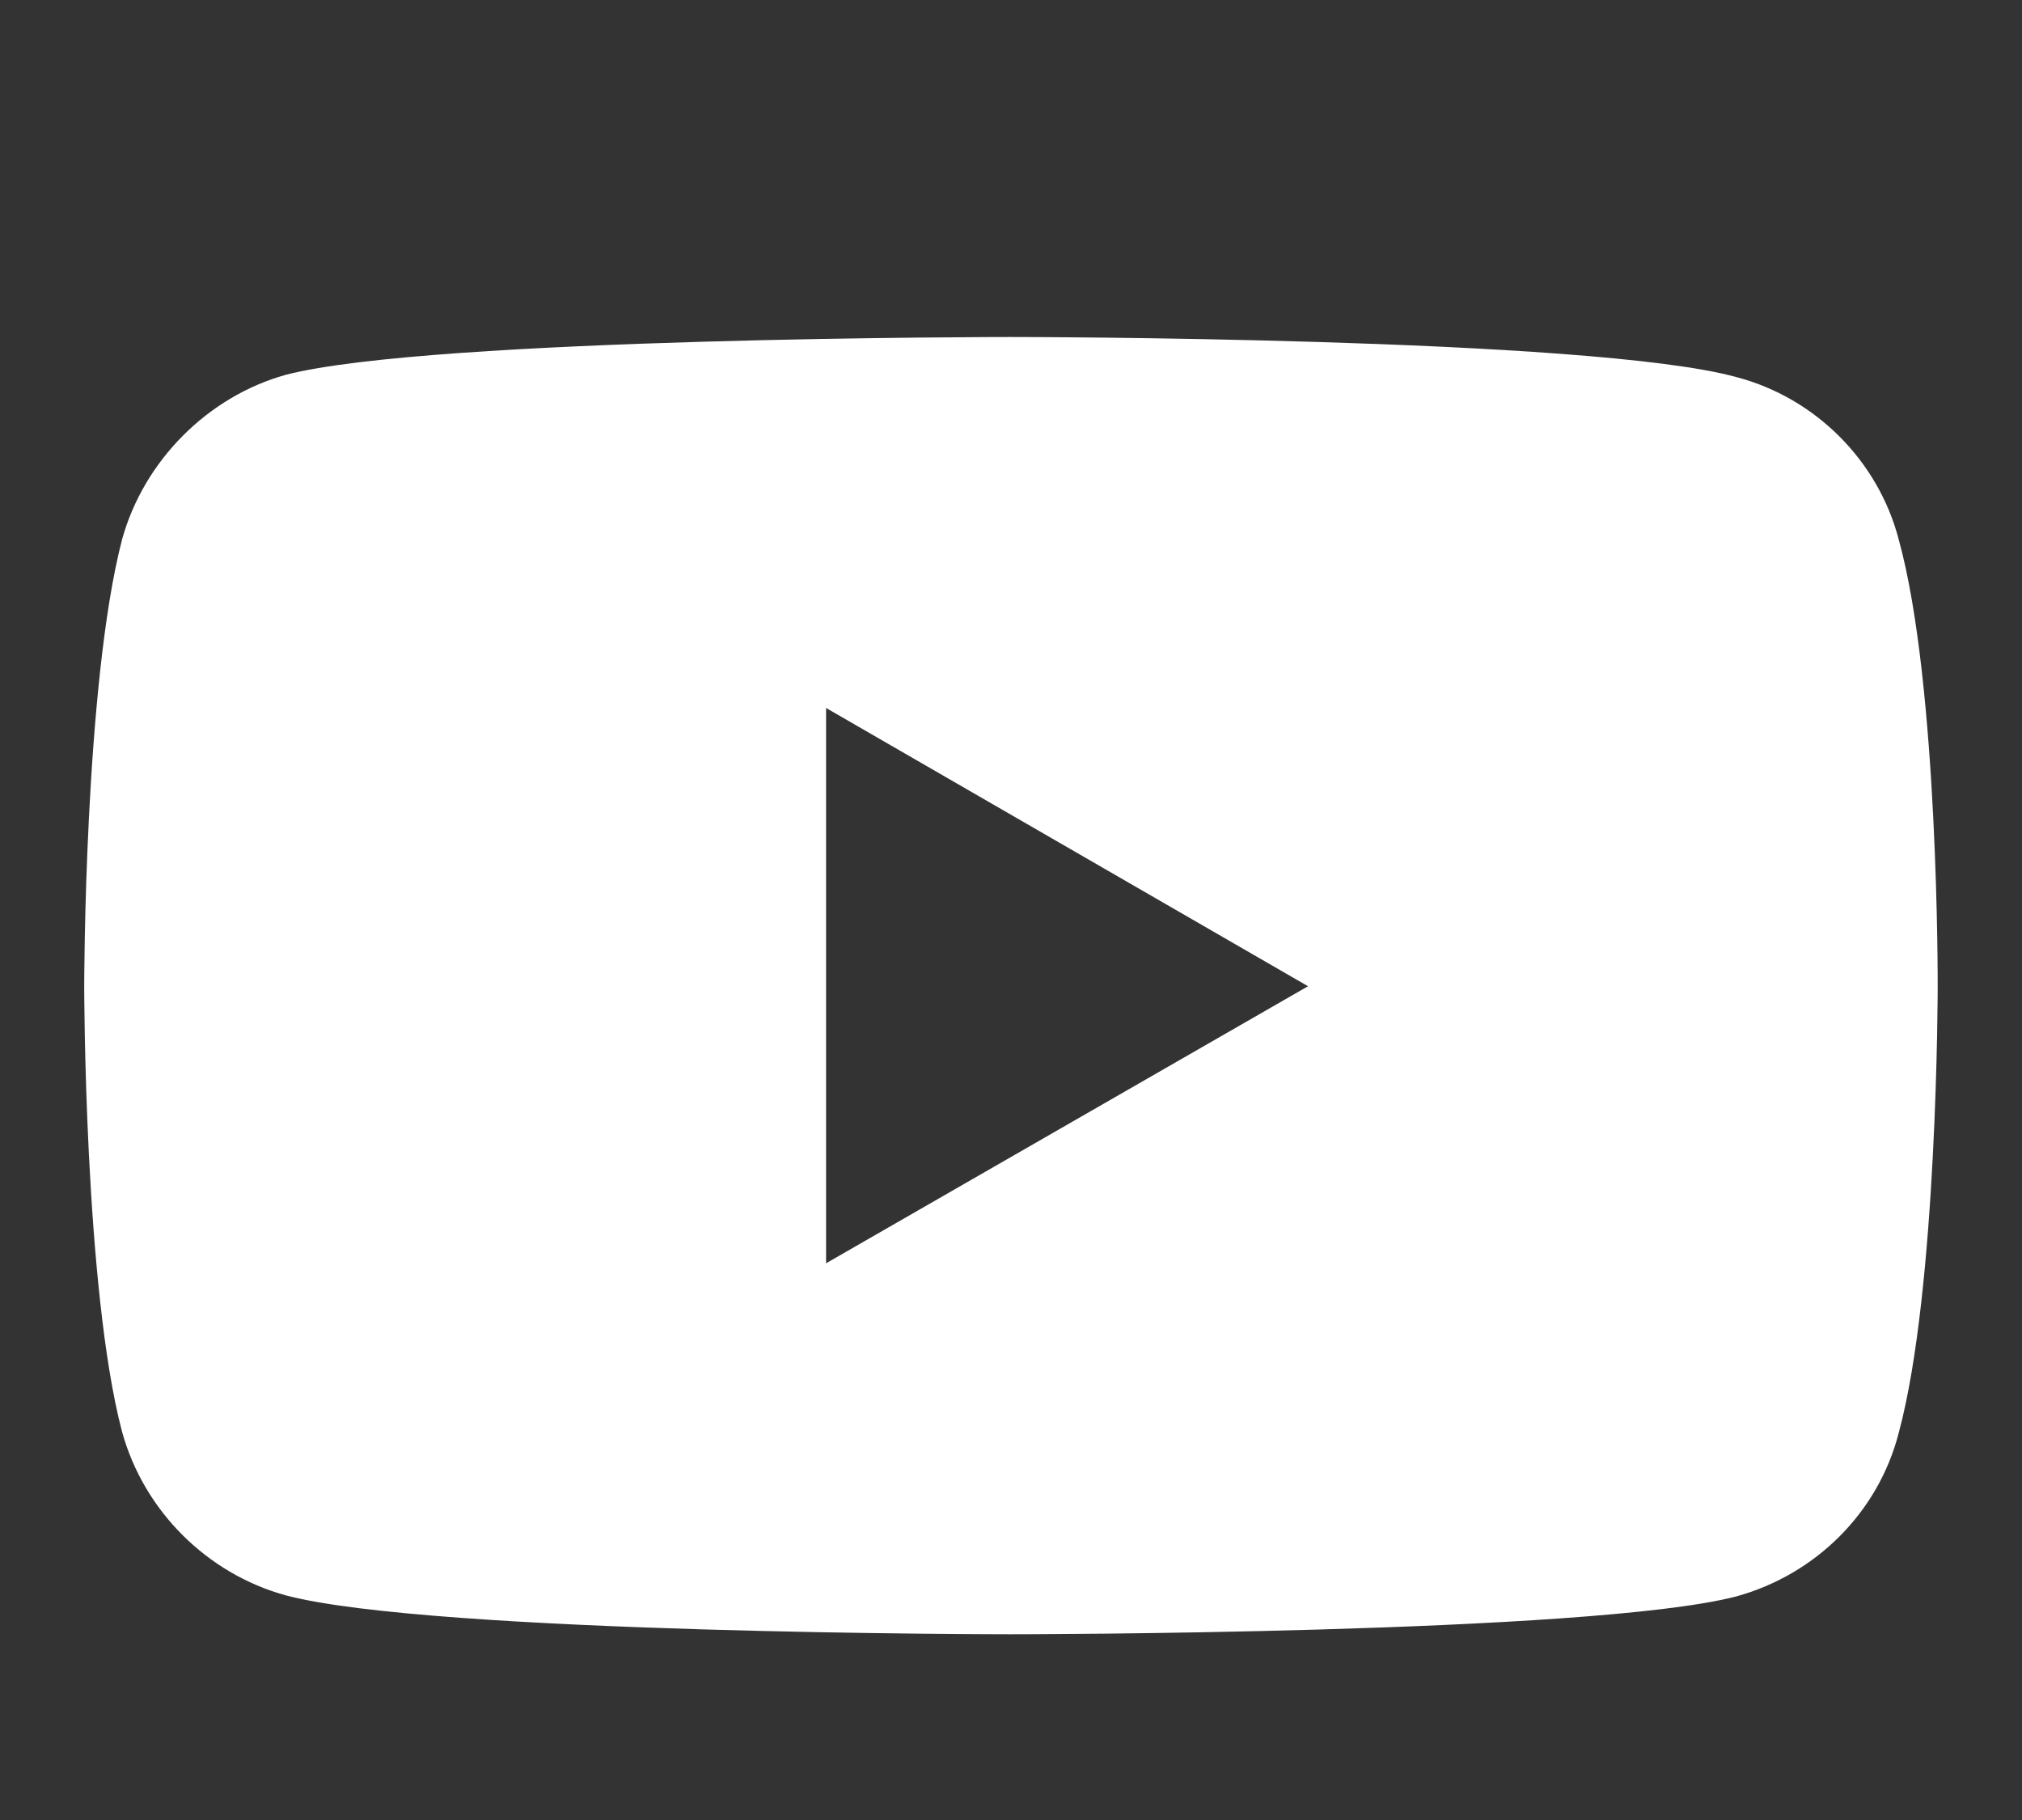 <svg width="20" height="18" viewBox="0 0 20 18" fill="none" xmlns="http://www.w3.org/2000/svg">
<rect x="0" y="0" width="20" height="18" fill="#333333" stroke="none"/>
<path d="M9.994 3.333C9.994 3.333 4.264 3.333 2.826 3.707C2.056 3.922 1.422 4.556 1.207 5.337C0.833 6.775 0.833 9.754 0.833 9.754C0.833 9.754 0.833 12.743 1.207 14.159C1.422 14.94 2.045 15.563 2.826 15.778C4.275 16.163 9.994 16.163 9.994 16.163C9.994 16.163 15.735 16.163 17.173 15.789C17.955 15.574 18.578 14.963 18.781 14.17C19.166 12.743 19.166 9.765 19.166 9.765C19.166 9.765 19.178 6.775 18.781 5.337C18.578 4.556 17.955 3.933 17.173 3.729C15.735 3.333 9.994 3.333 9.994 3.333ZM8.171 7.002L12.938 9.754L8.171 12.494V7.002Z" fill="white"/>
</svg>
